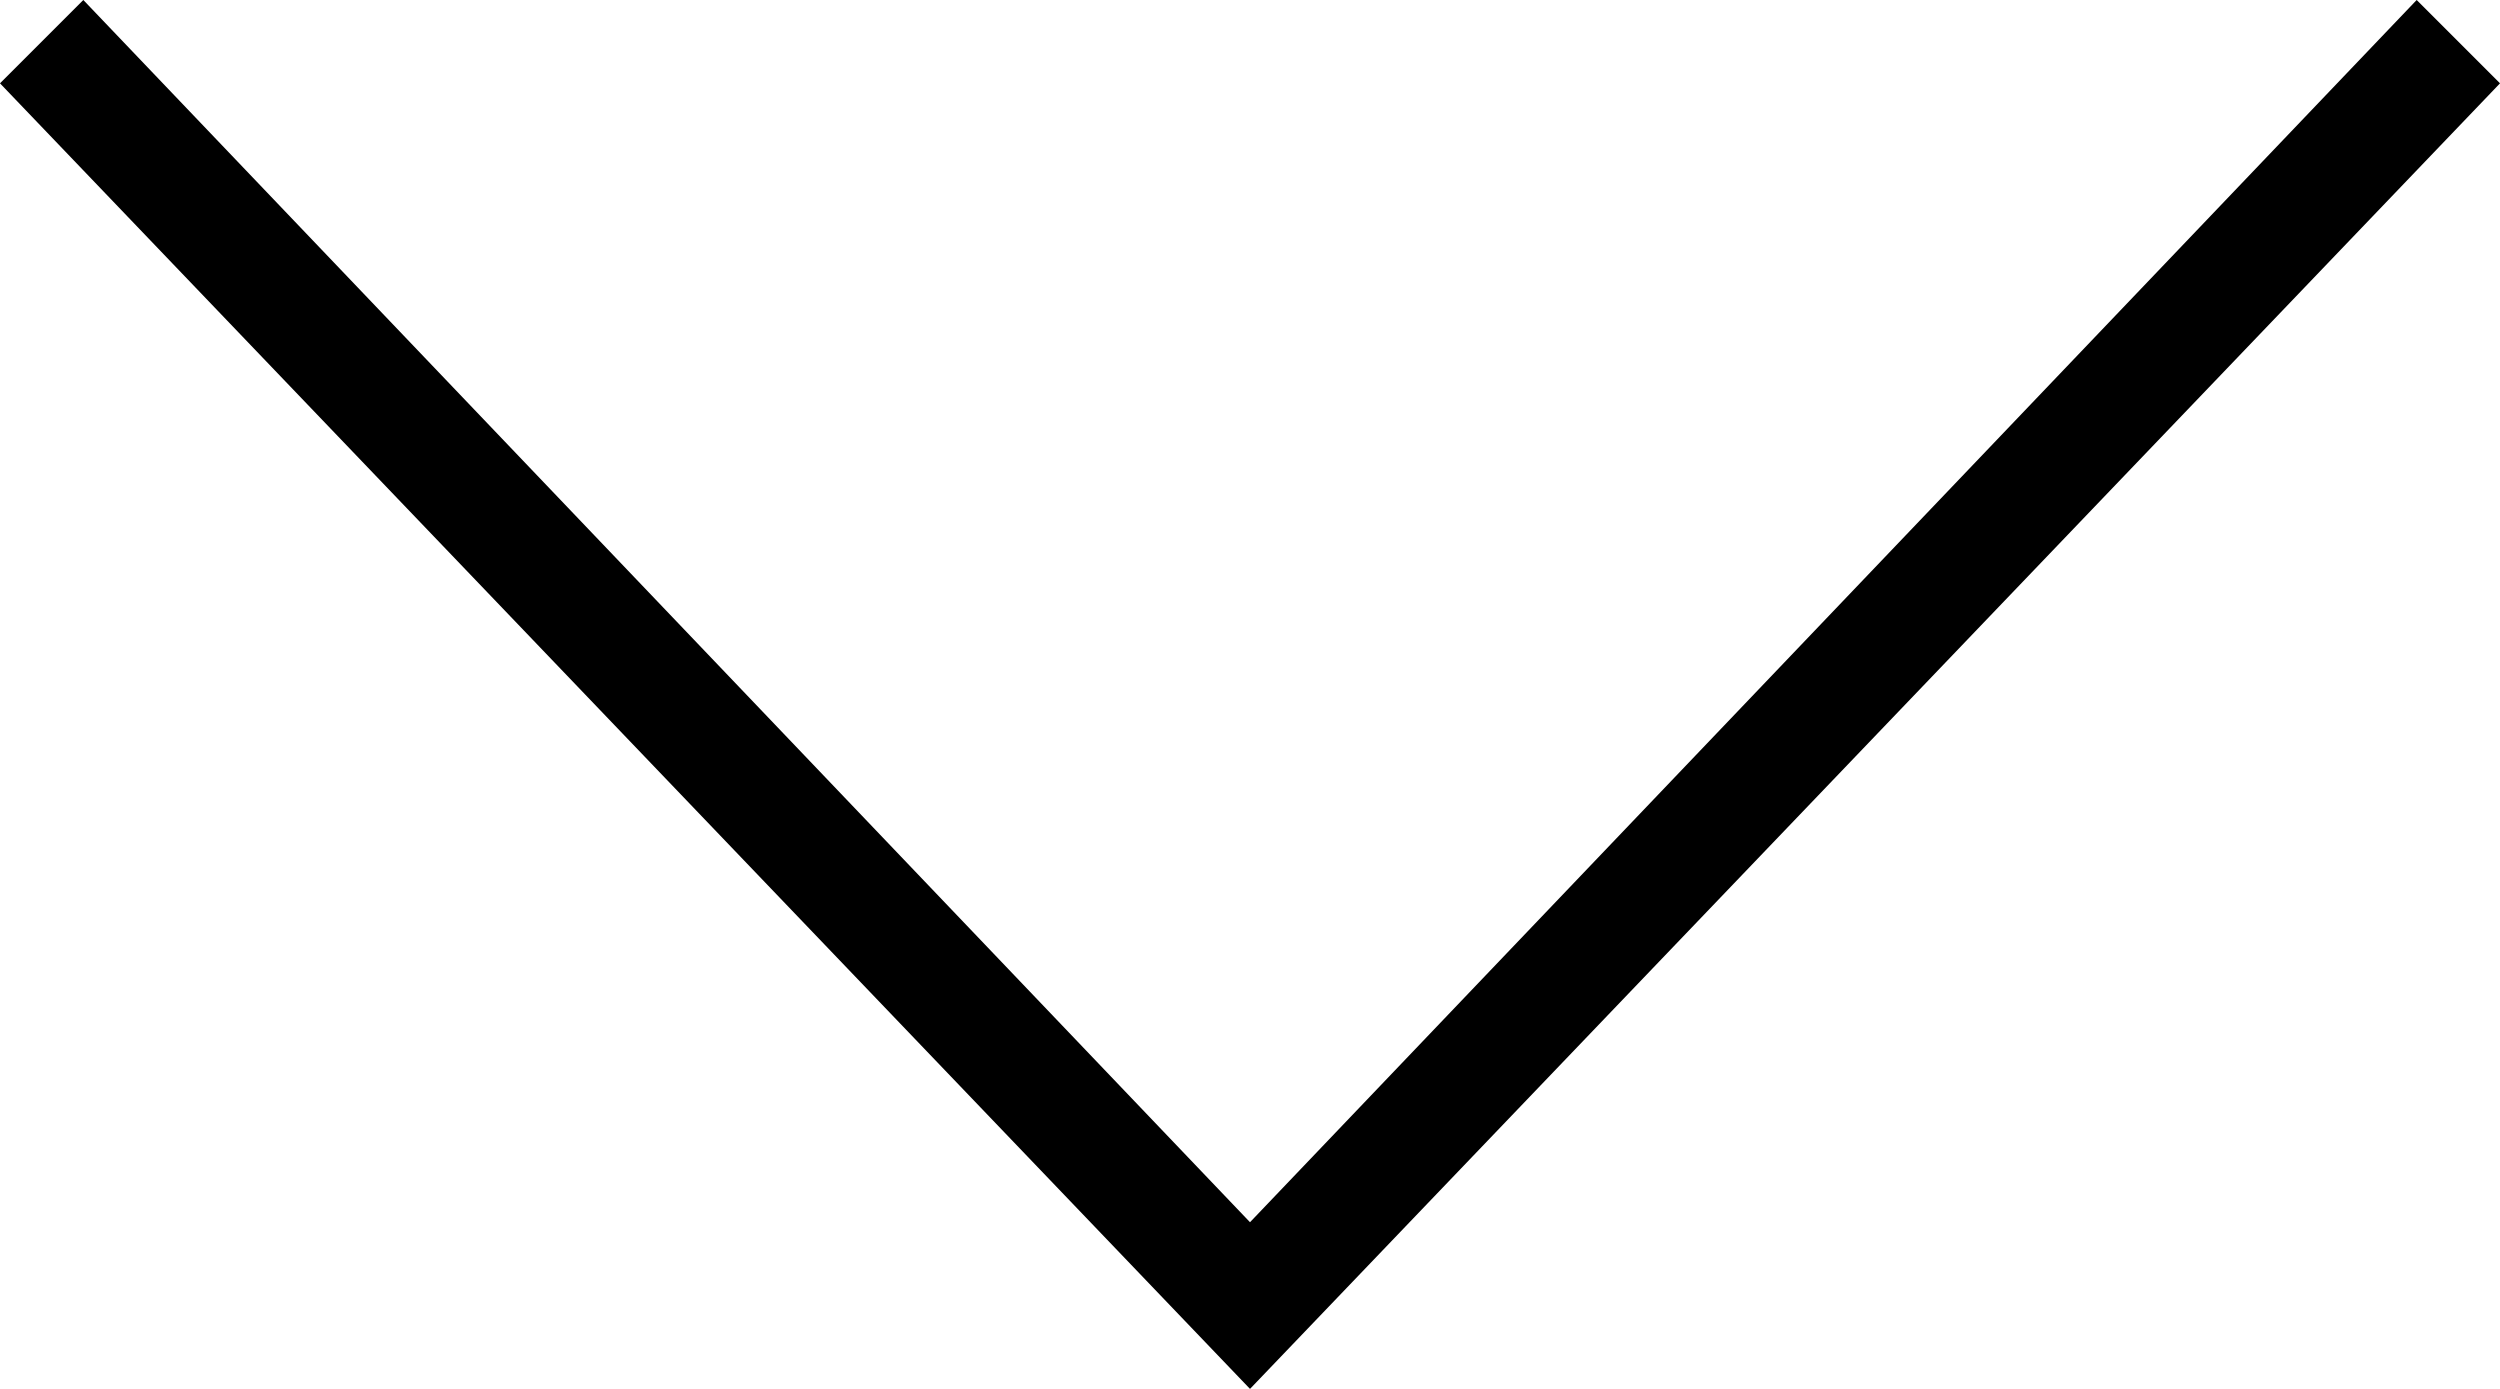 <?xml version="1.0" encoding="utf-8"?>
<!-- Generator: Adobe Illustrator 25.0.1, SVG Export Plug-In . SVG Version: 6.00 Build 0)  -->
<svg version="1.1" id="Rectangle_35_copy_8_1_" xmlns="http://www.w3.org/2000/svg" xmlns:xlink="http://www.w3.org/1999/xlink"
	 x="0px" y="0px" width="18px" height="10px" viewBox="0 0 18 10" style="enable-background:new 0 0 18 10;" xml:space="preserve">
<style type="text/css">
	.st0{fill:#000;}
</style>
<g id="Rectangle_35_copy_8">
	<polygon class="st0" points="17.4,0 9,8.8 0.6,0 0,0.6 9,10 18,0.6 	"/>
</g>
</svg>
